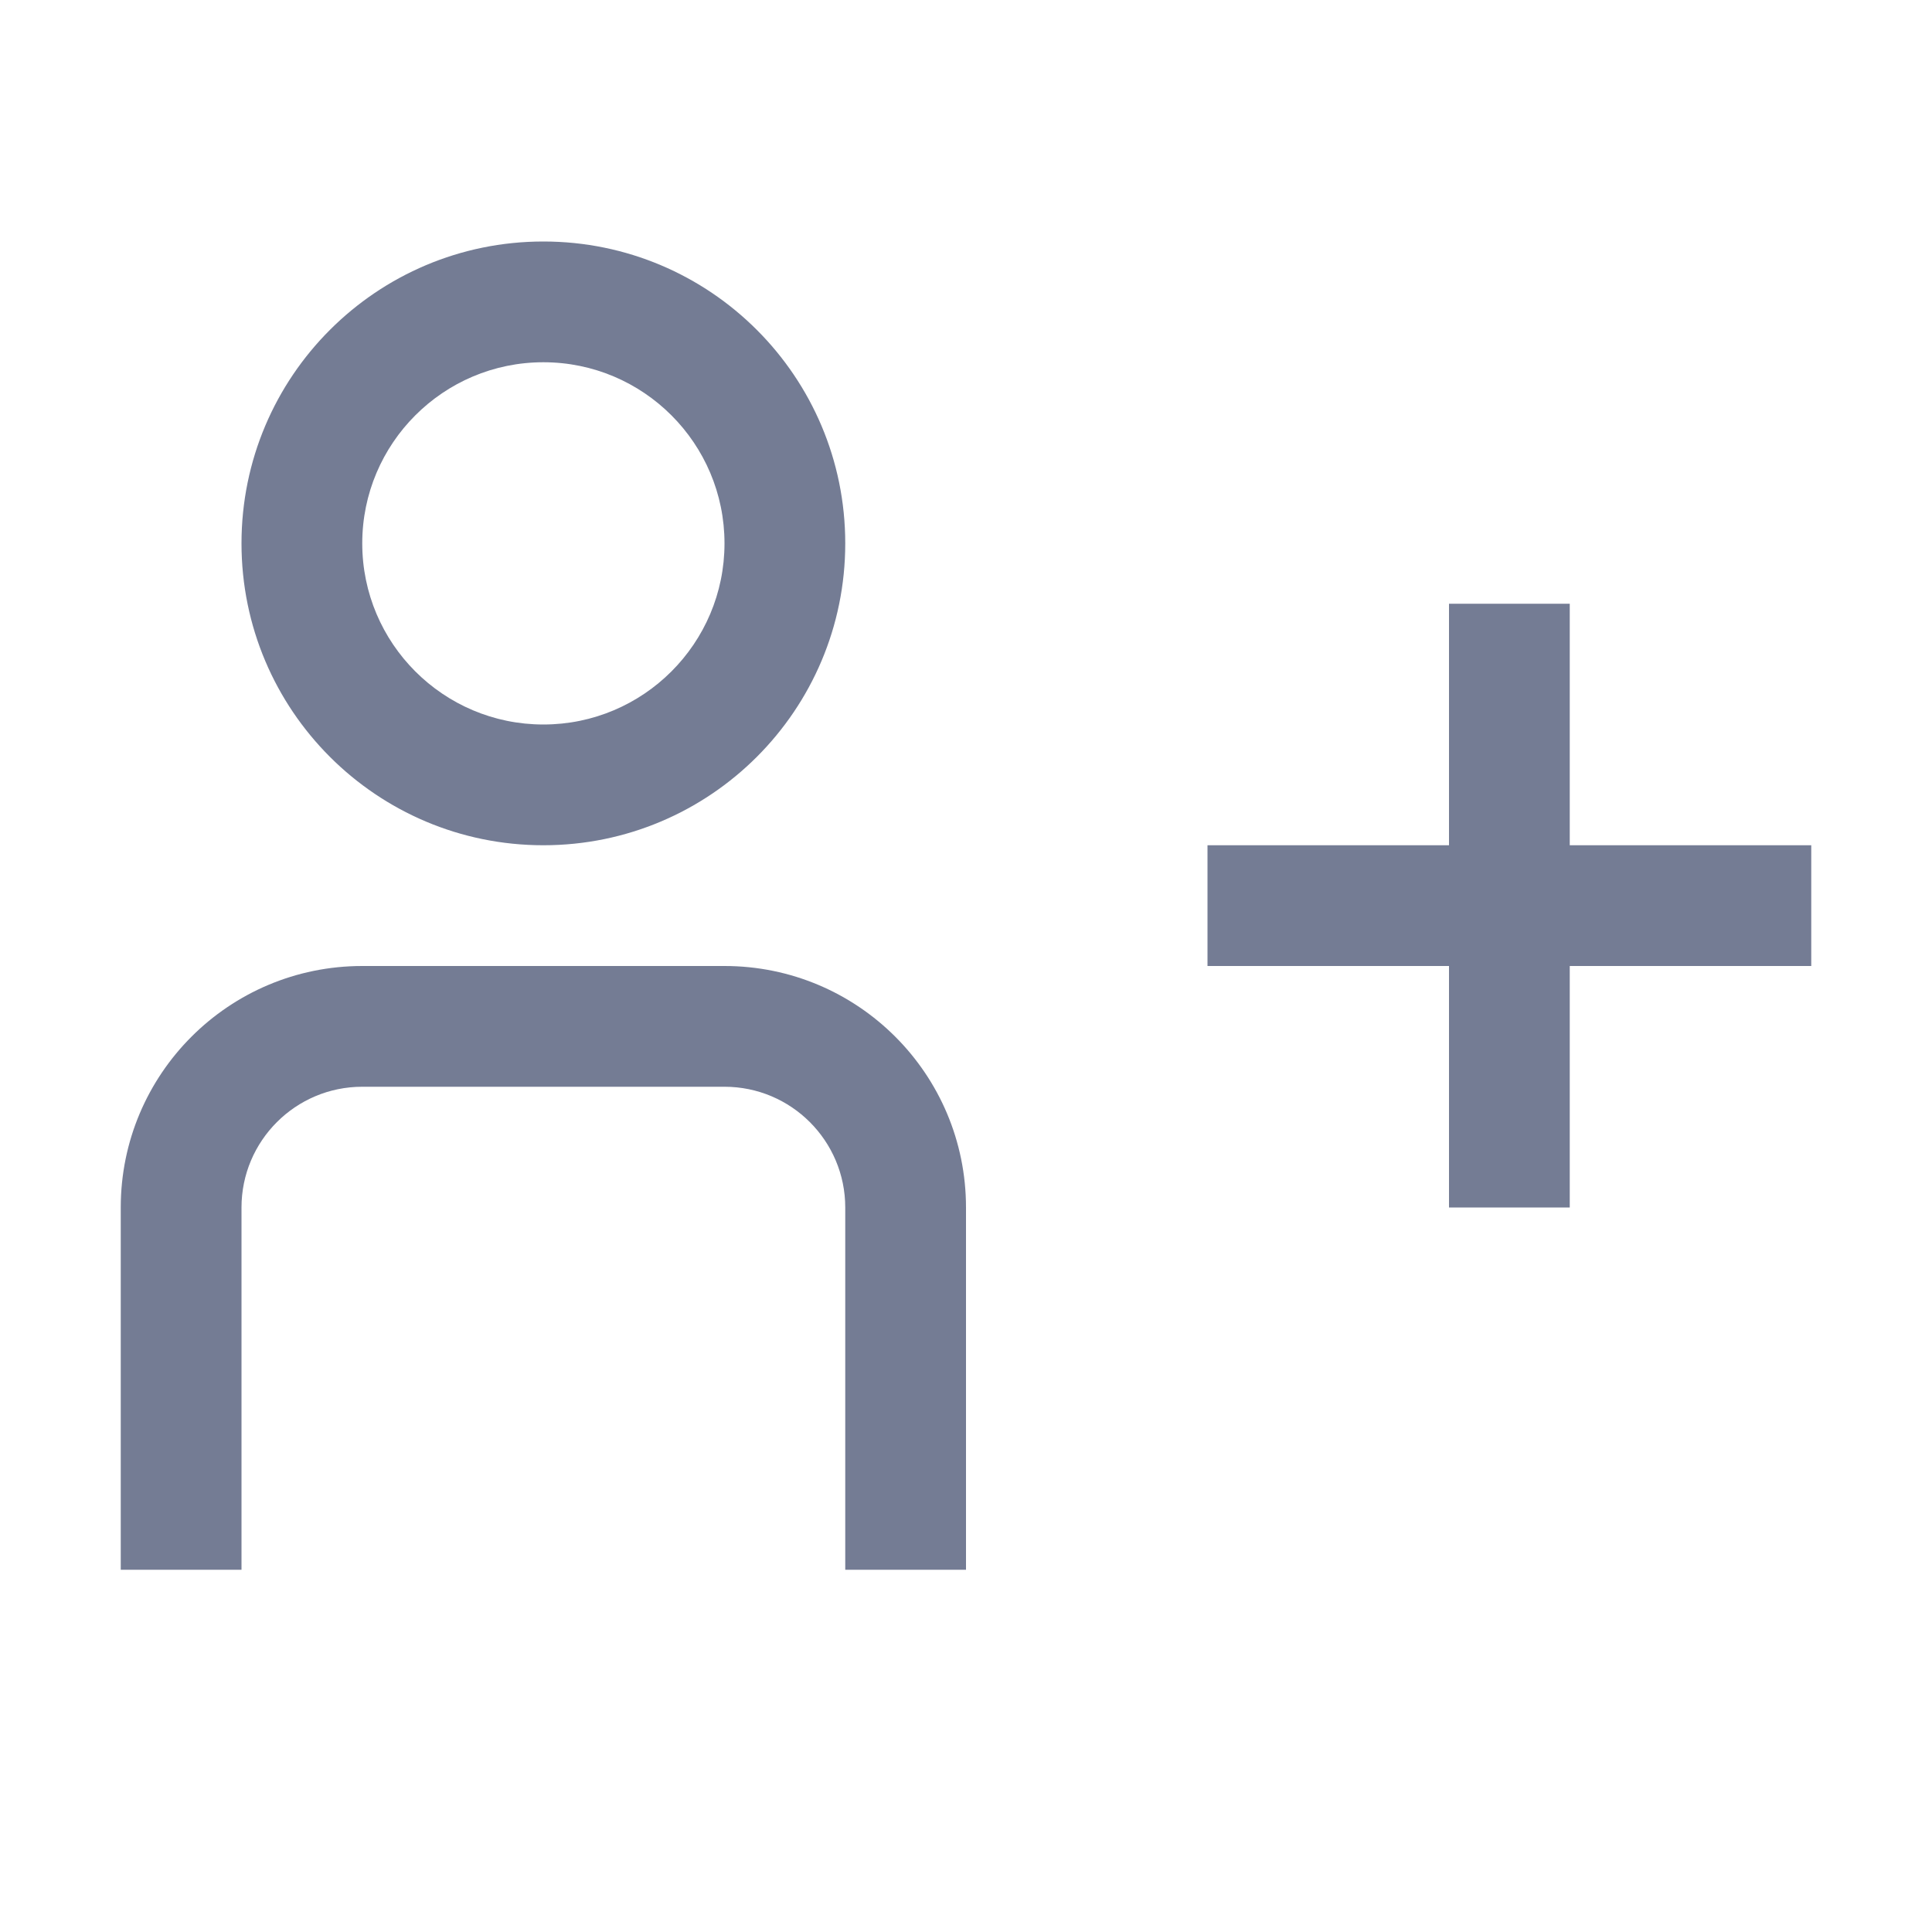 <svg width="16" height="16" viewBox="0 0 16 16" fill="none" xmlns="http://www.w3.org/2000/svg">
<path fill-rule="evenodd" clip-rule="evenodd" d="M7 4.5C7 5.881 5.881 7 4.5 7C3.119 7 2 5.881 2 4.5C2 3.119 3.119 2 4.5 2C5.881 2 7 3.119 7 4.5ZM3 4.5C3 5.328 3.672 6 4.5 6C5.328 6 6 5.328 6 4.5C6 3.672 5.328 3 4.5 3C3.672 3 3 3.672 3 4.5Z" fill="#747C94"/>
<path d="M1 10C1 8.895 1.895 8 3 8H6C7.105 8 8 8.895 8 10V13H7V10C7 9.448 6.552 9 6 9H3C2.448 9 2 9.448 2 10V13H1V10Z" fill="#747C94"/>
<path d="M13 10H12V8H10V7H12V5H13V7H15V8H13V10Z" fill="#747C94"/>
</svg>
